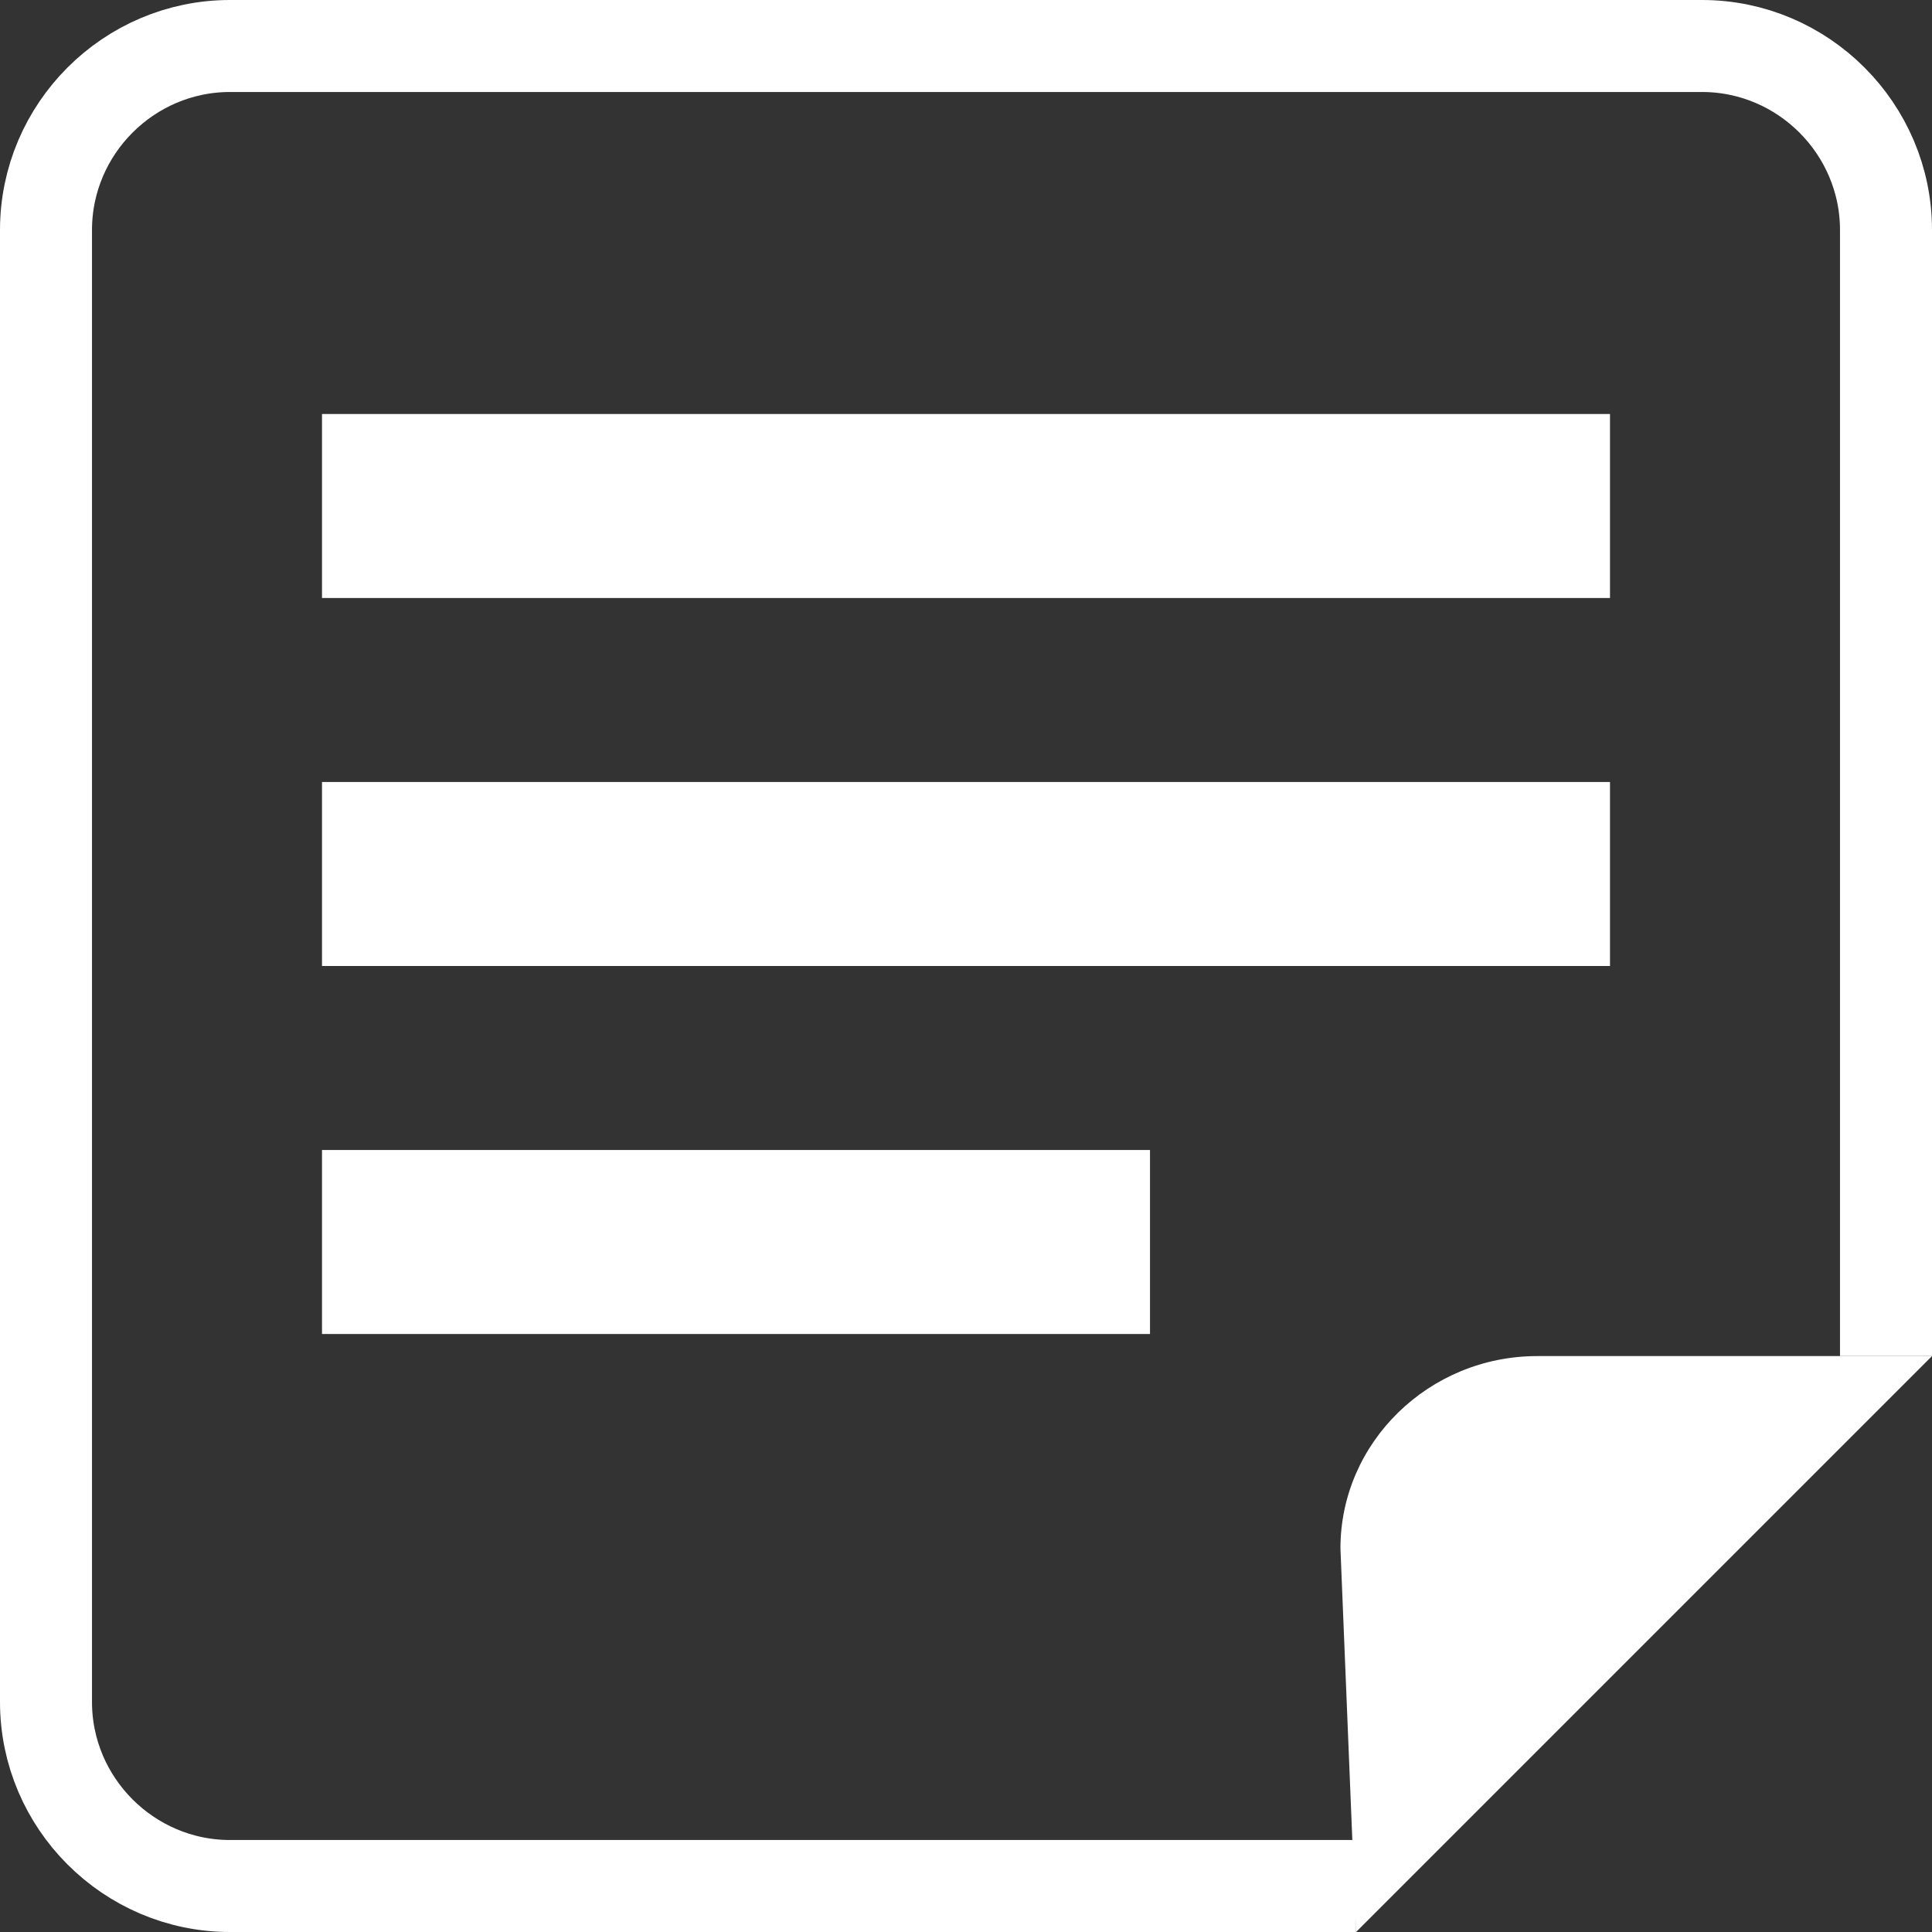 <svg width="21" height="21" viewBox="0 0 21 21" fill="none" xmlns="http://www.w3.org/2000/svg">
<rect x="0" y="0" width="21" height="21" fill="#333333" stroke="none"/>
<path d="M20.5 14.74V4.5V3.5V2.5C20.5 1.4 19.6 0.5 18.5 0.5H14.5H6.5H2.5C1.4 0.5 0.5 1.4 0.5 2.5V3.5V4.5V16.03V18.5C0.5 19.6 1.4 20.5 2.5 20.5H6.5H14.74" stroke="white" stroke-miterlimit="10"/>
<path d="M21 14.74L14.74 21L14.57 16.83C14.57 15.68 15.53 14.74 16.71 14.74H21Z" fill="white"/>
<path d="M17.5 4.5H3.5V6.5H17.5V4.5Z" fill="white"/>
<path d="M17.5 8.5H3.5V10.5H17.5V8.5Z" fill="white"/>
<path d="M12.5 12.5H3.5V14.5H12.5V12.5Z" fill="white"/>
</svg>

